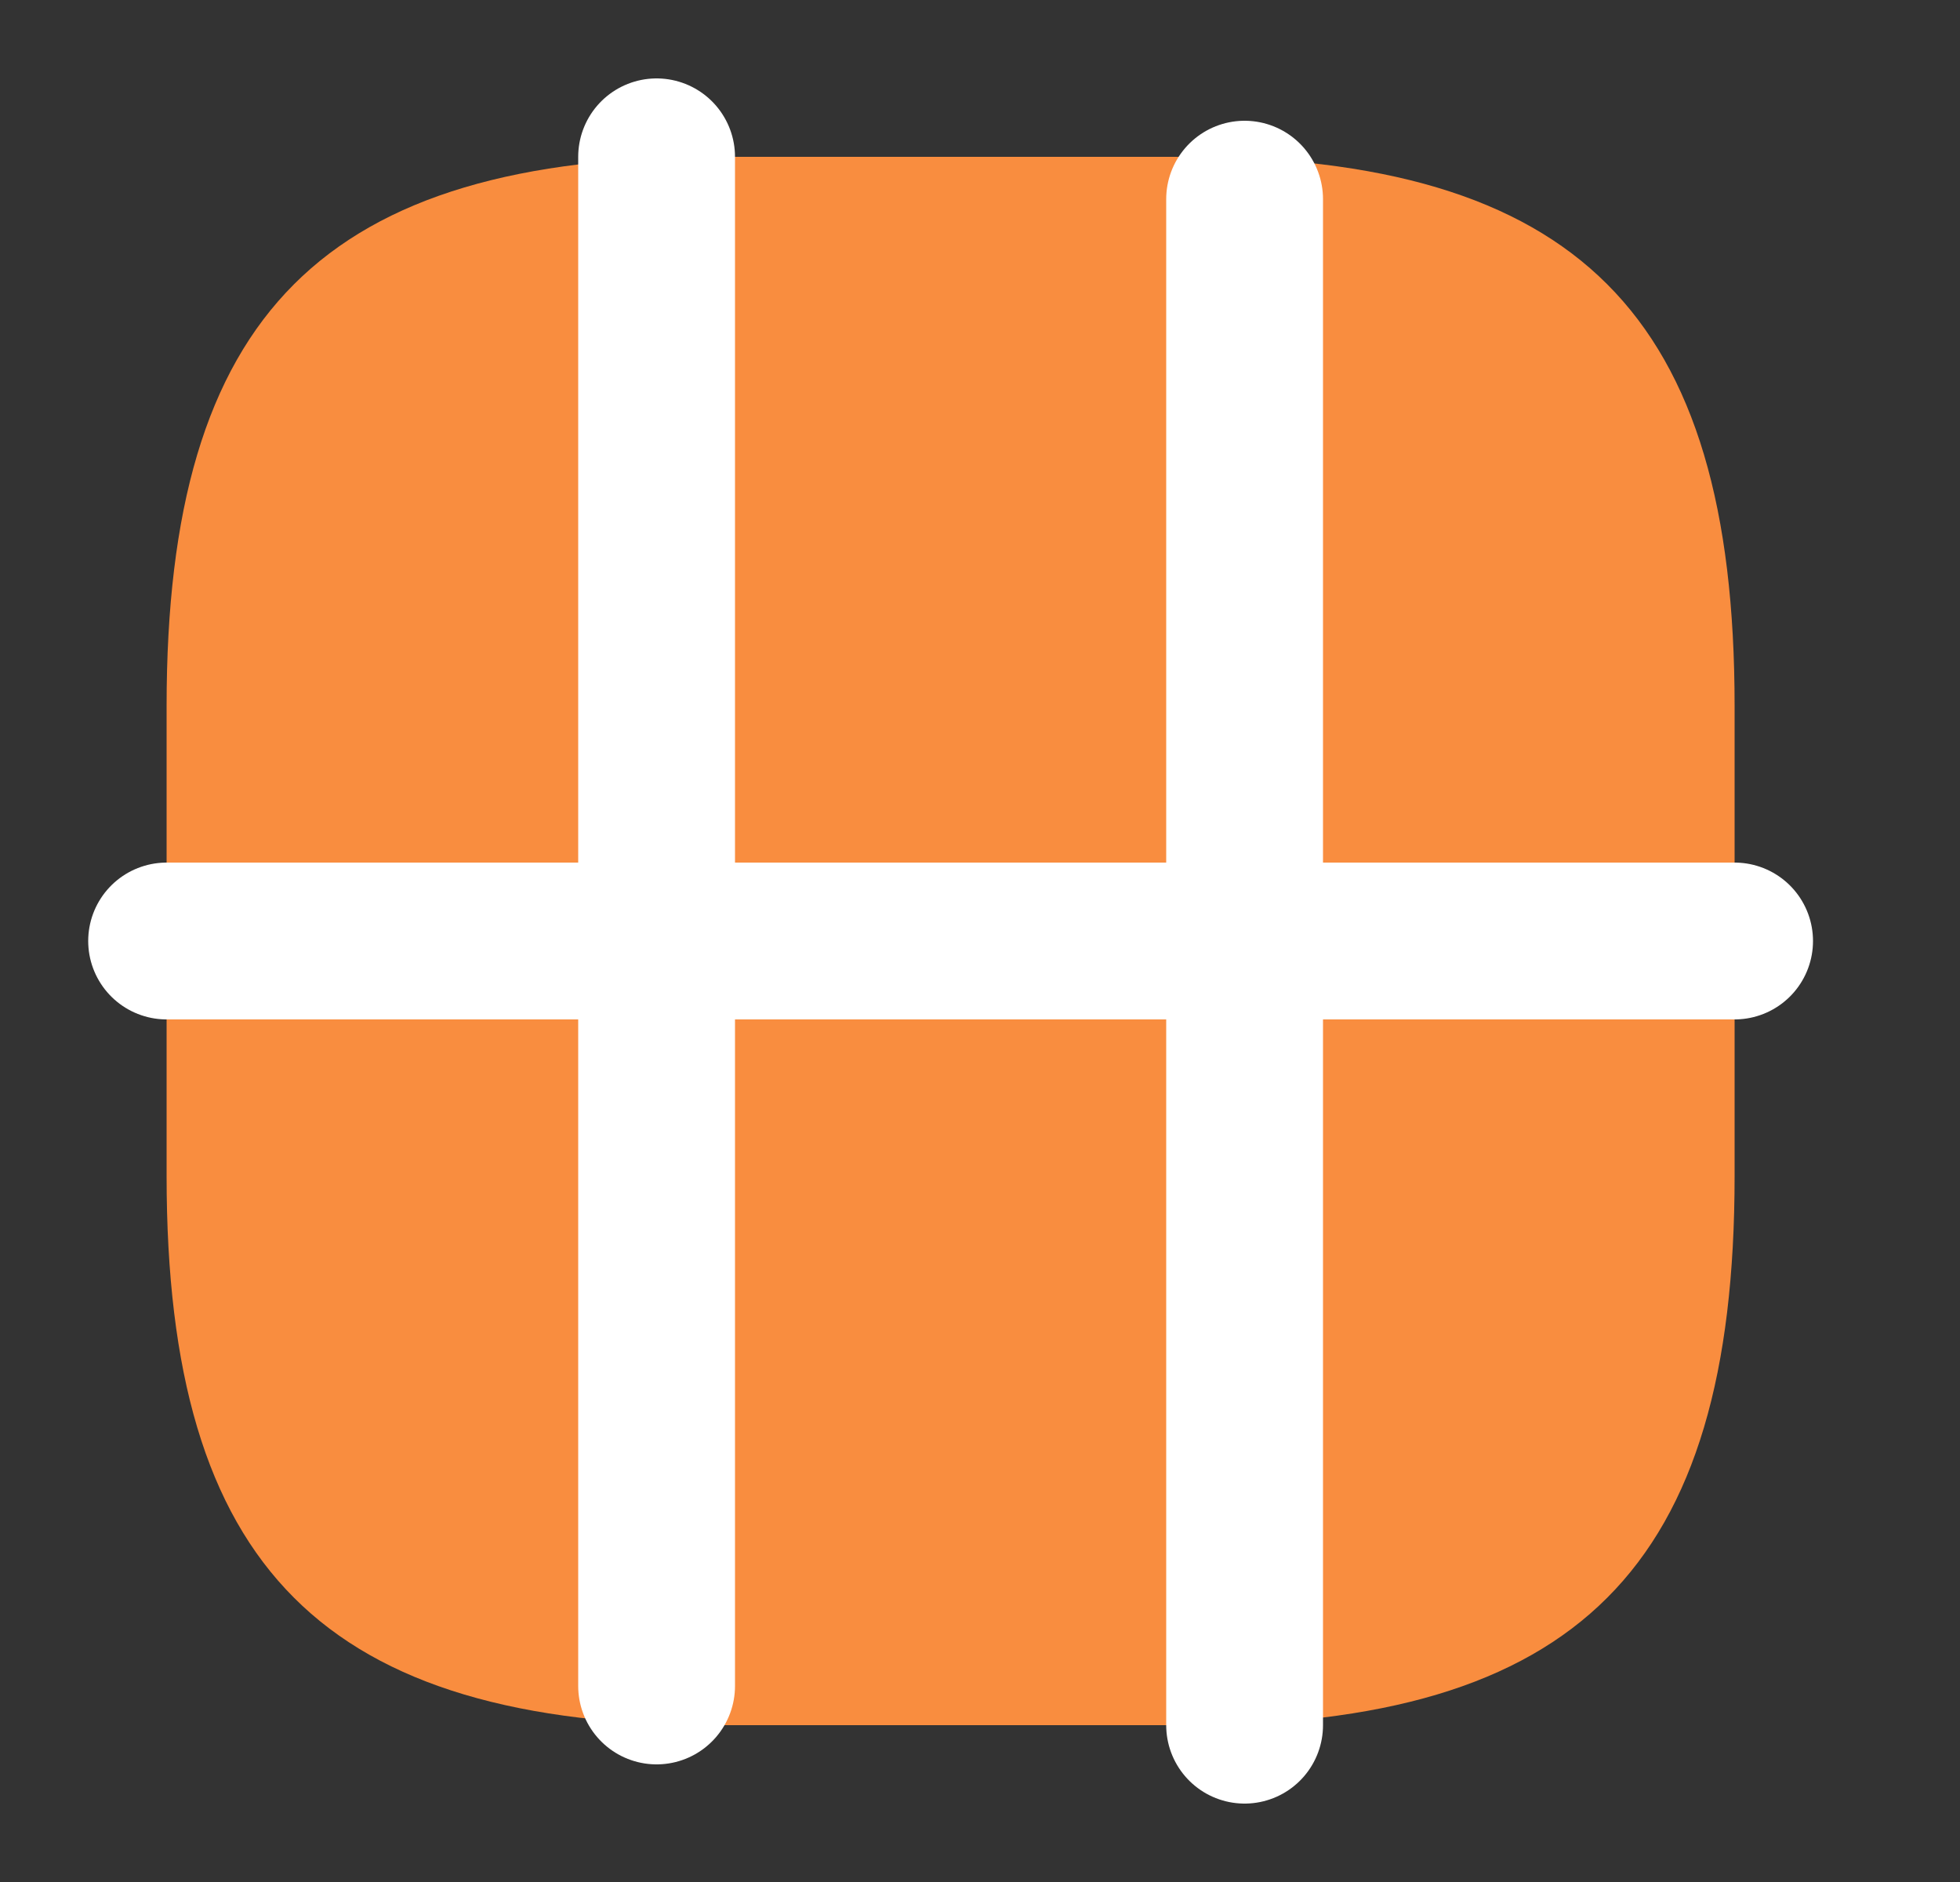 <svg width="25" height="24" viewBox="0 0 25 24" fill="none" xmlns="http://www.w3.org/2000/svg">
<rect x="0" y="0" width="25" height="24" fill="#333333" stroke="none"/>
<path d="M9.125 22H15.125C20.125 22 22.125 20 22.125 15V9C22.125 4 20.125 2 15.125 2H9.125C4.125 2 2.125 4 2.125 9V15C2.125 20 4.125 22 9.125 22Z" fill="#F98D3F" stroke-width="2" stroke-linecap="round" stroke-linejoin="round"/>
<path d="M2.125 12H22.125" stroke="#FFFFFF" stroke-width="2" stroke-linecap="round" stroke-linejoin="round"/>
<path d="M8.375 12V21.5" stroke="#FFFFFF" stroke-width="2" stroke-linecap="round" stroke-linejoin="round"/>
<path d="M15.875 22V12" stroke="#FFFFFF" stroke-width="2" stroke-linecap="round" stroke-linejoin="round"/>
<path d="M8.375 12V2" stroke="#FFFFFF" stroke-width="2" stroke-linecap="round" stroke-linejoin="round"/>
<path d="M15.875 12V2.54" stroke="#FFFFFF" stroke-width="2" stroke-linecap="round" stroke-linejoin="round"/>
</svg>
